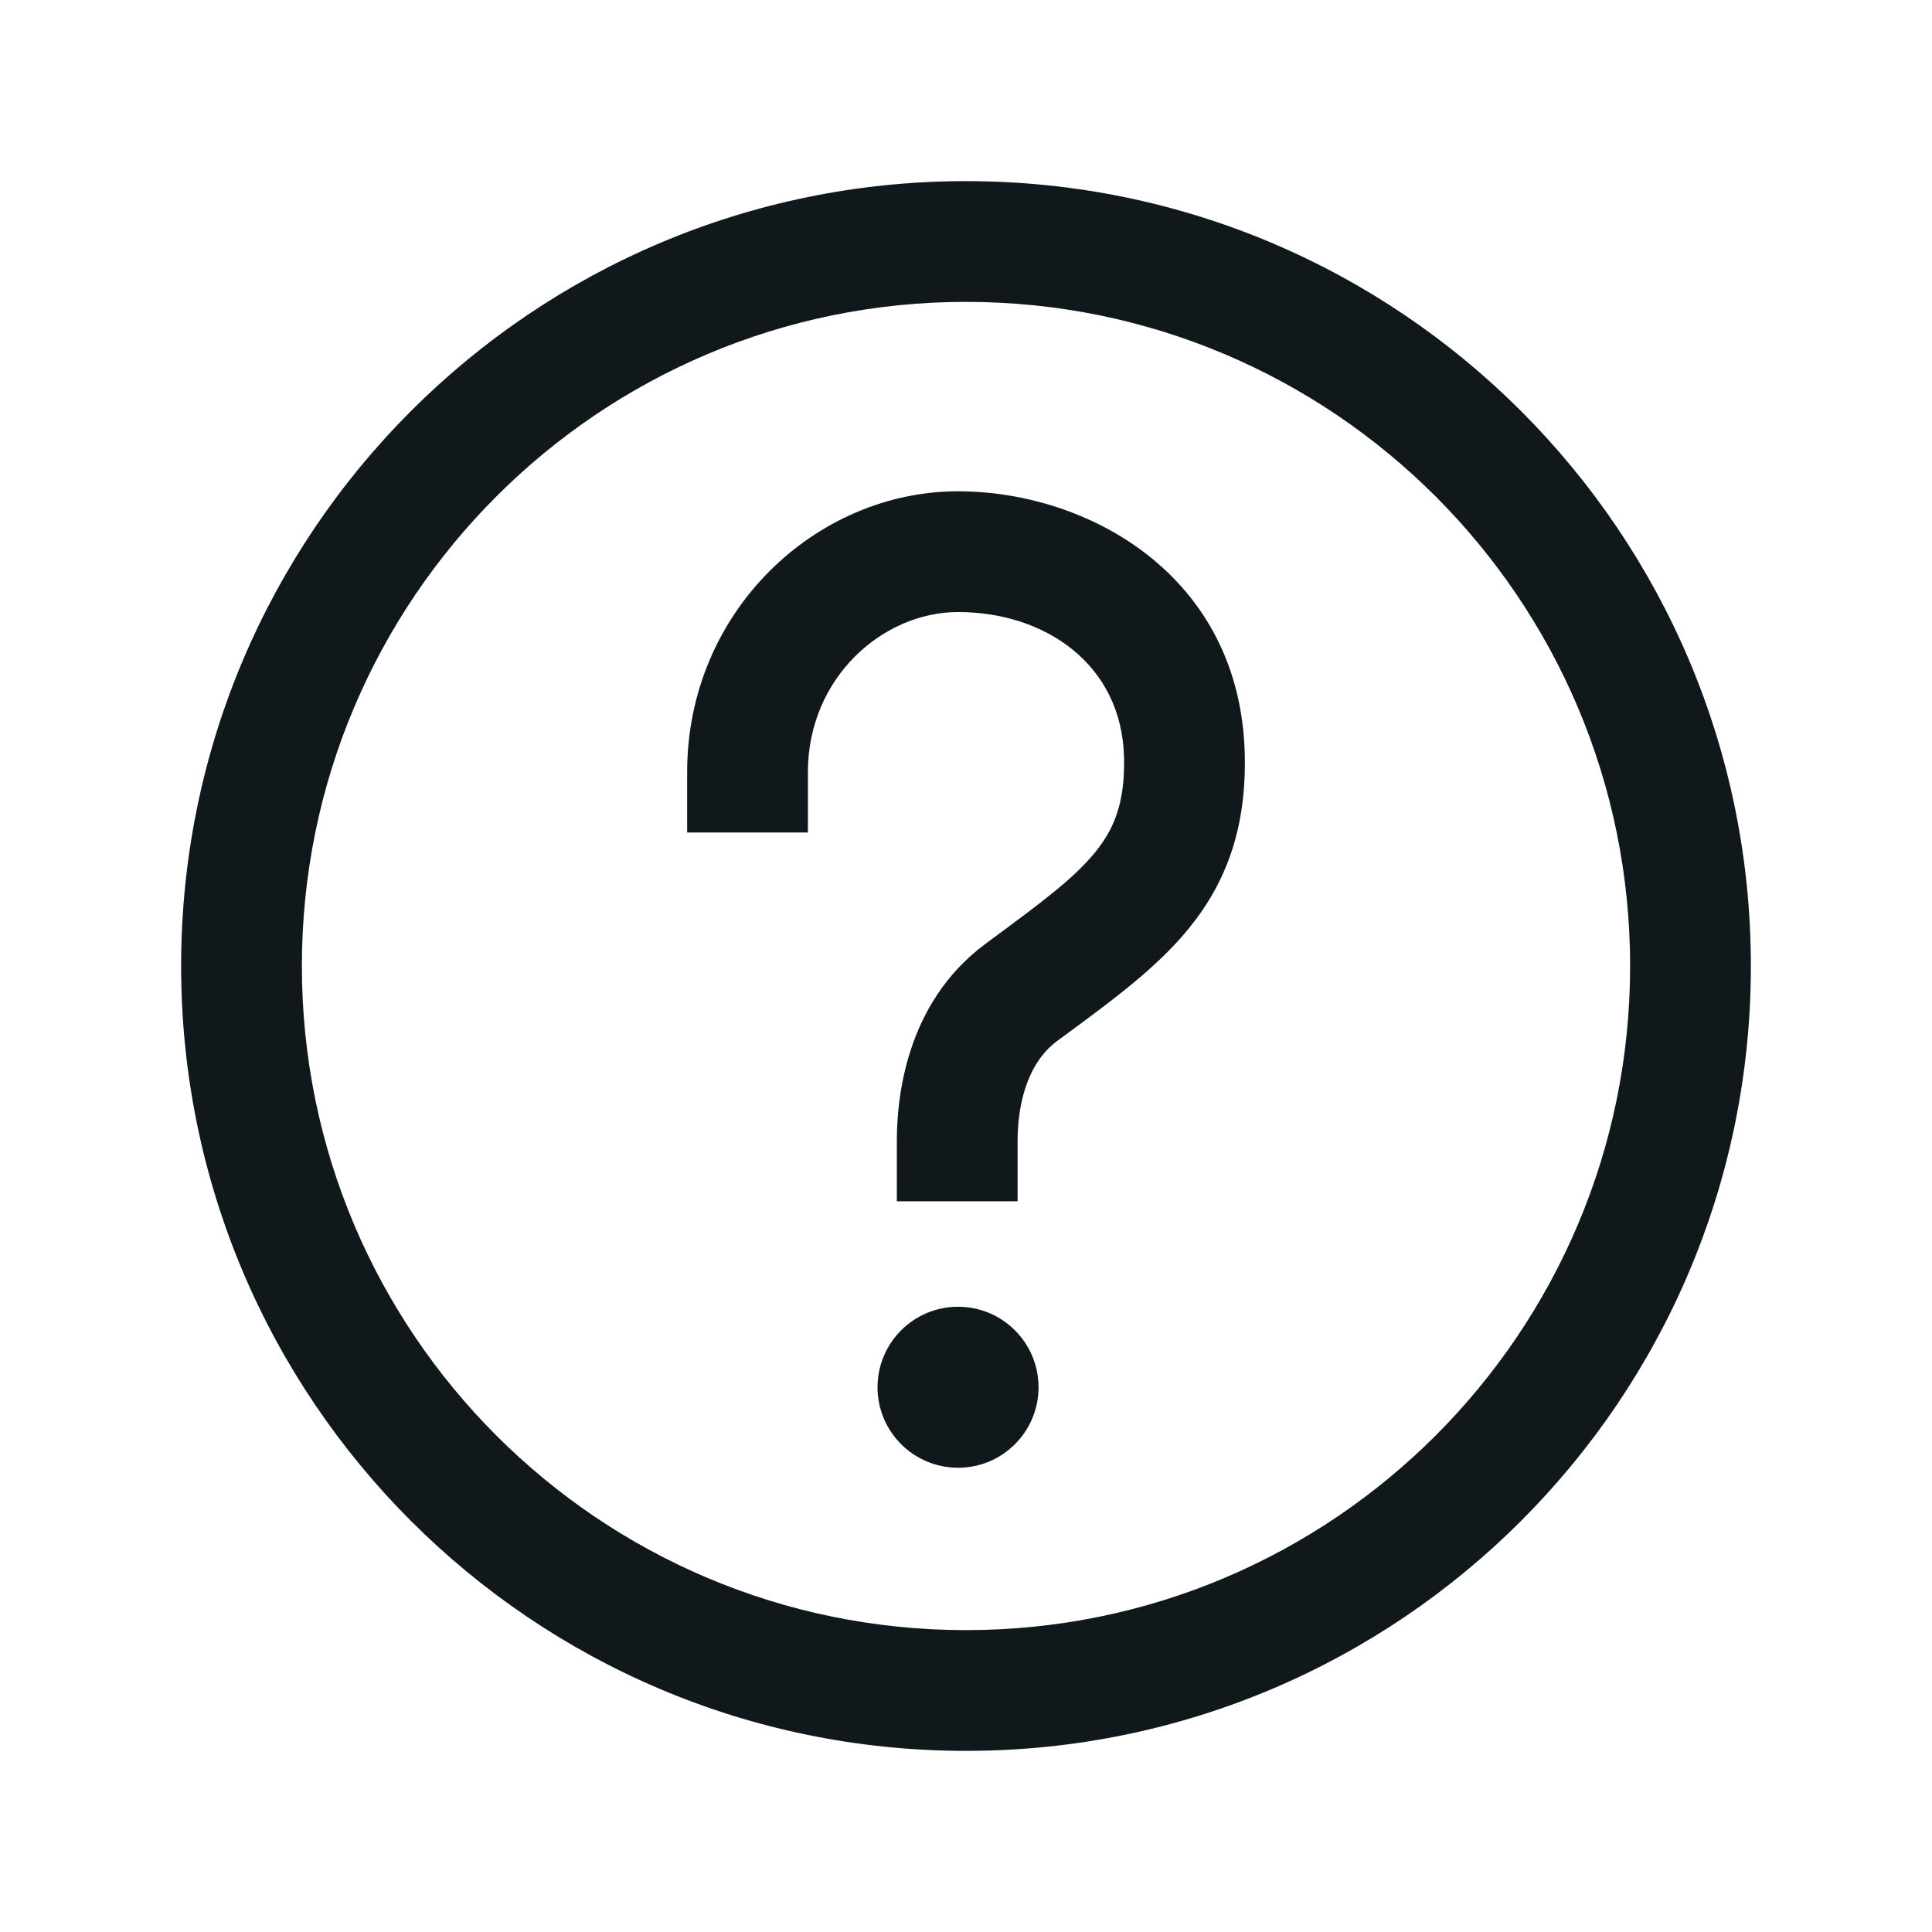 <svg width="24" height="24" viewBox="0 0 24 24" fill="none" xmlns="http://www.w3.org/2000/svg">
<path d="M11.901 18.233C12.454 18.233 12.901 17.785 12.901 17.233C12.901 16.681 12.454 16.233 11.901 16.233C11.349 16.233 10.901 16.681 10.901 17.233C10.901 17.785 11.349 18.233 11.901 18.233Z" fill="#10181B"/>
<path d="M10.036 9.592C10.036 8.418 10.967 7.603 11.901 7.603C12.989 7.603 13.937 8.258 13.963 9.409C13.976 9.976 13.838 10.299 13.606 10.585C13.34 10.912 12.946 11.204 12.325 11.663L12.24 11.726L12.239 11.727C11.234 12.473 11.141 13.678 11.141 14.173V14.923H12.641V14.173C12.641 13.769 12.738 13.225 13.133 12.931L13.281 12.822C13.832 12.416 14.379 12.012 14.77 11.531C15.242 10.95 15.483 10.274 15.463 9.375C15.412 7.146 13.513 6.103 11.901 6.103C10.135 6.103 8.536 7.594 8.536 9.592V10.342H10.036V9.592Z" fill="#10181B"/>
<path fill-rule="evenodd" clip-rule="evenodd" d="M2.25 12C2.25 6.615 6.615 2.25 12 2.25C17.385 2.25 21.75 6.615 21.75 12C21.75 17.385 17.385 21.75 12 21.75C6.615 21.75 2.25 17.385 2.25 12ZM12 3.75C7.444 3.75 3.75 7.444 3.75 12C3.75 16.556 7.444 20.25 12 20.25C16.556 20.25 20.25 16.556 20.25 12C20.25 7.444 16.556 3.75 12 3.75Z" fill="#10181B"/>
</svg>
